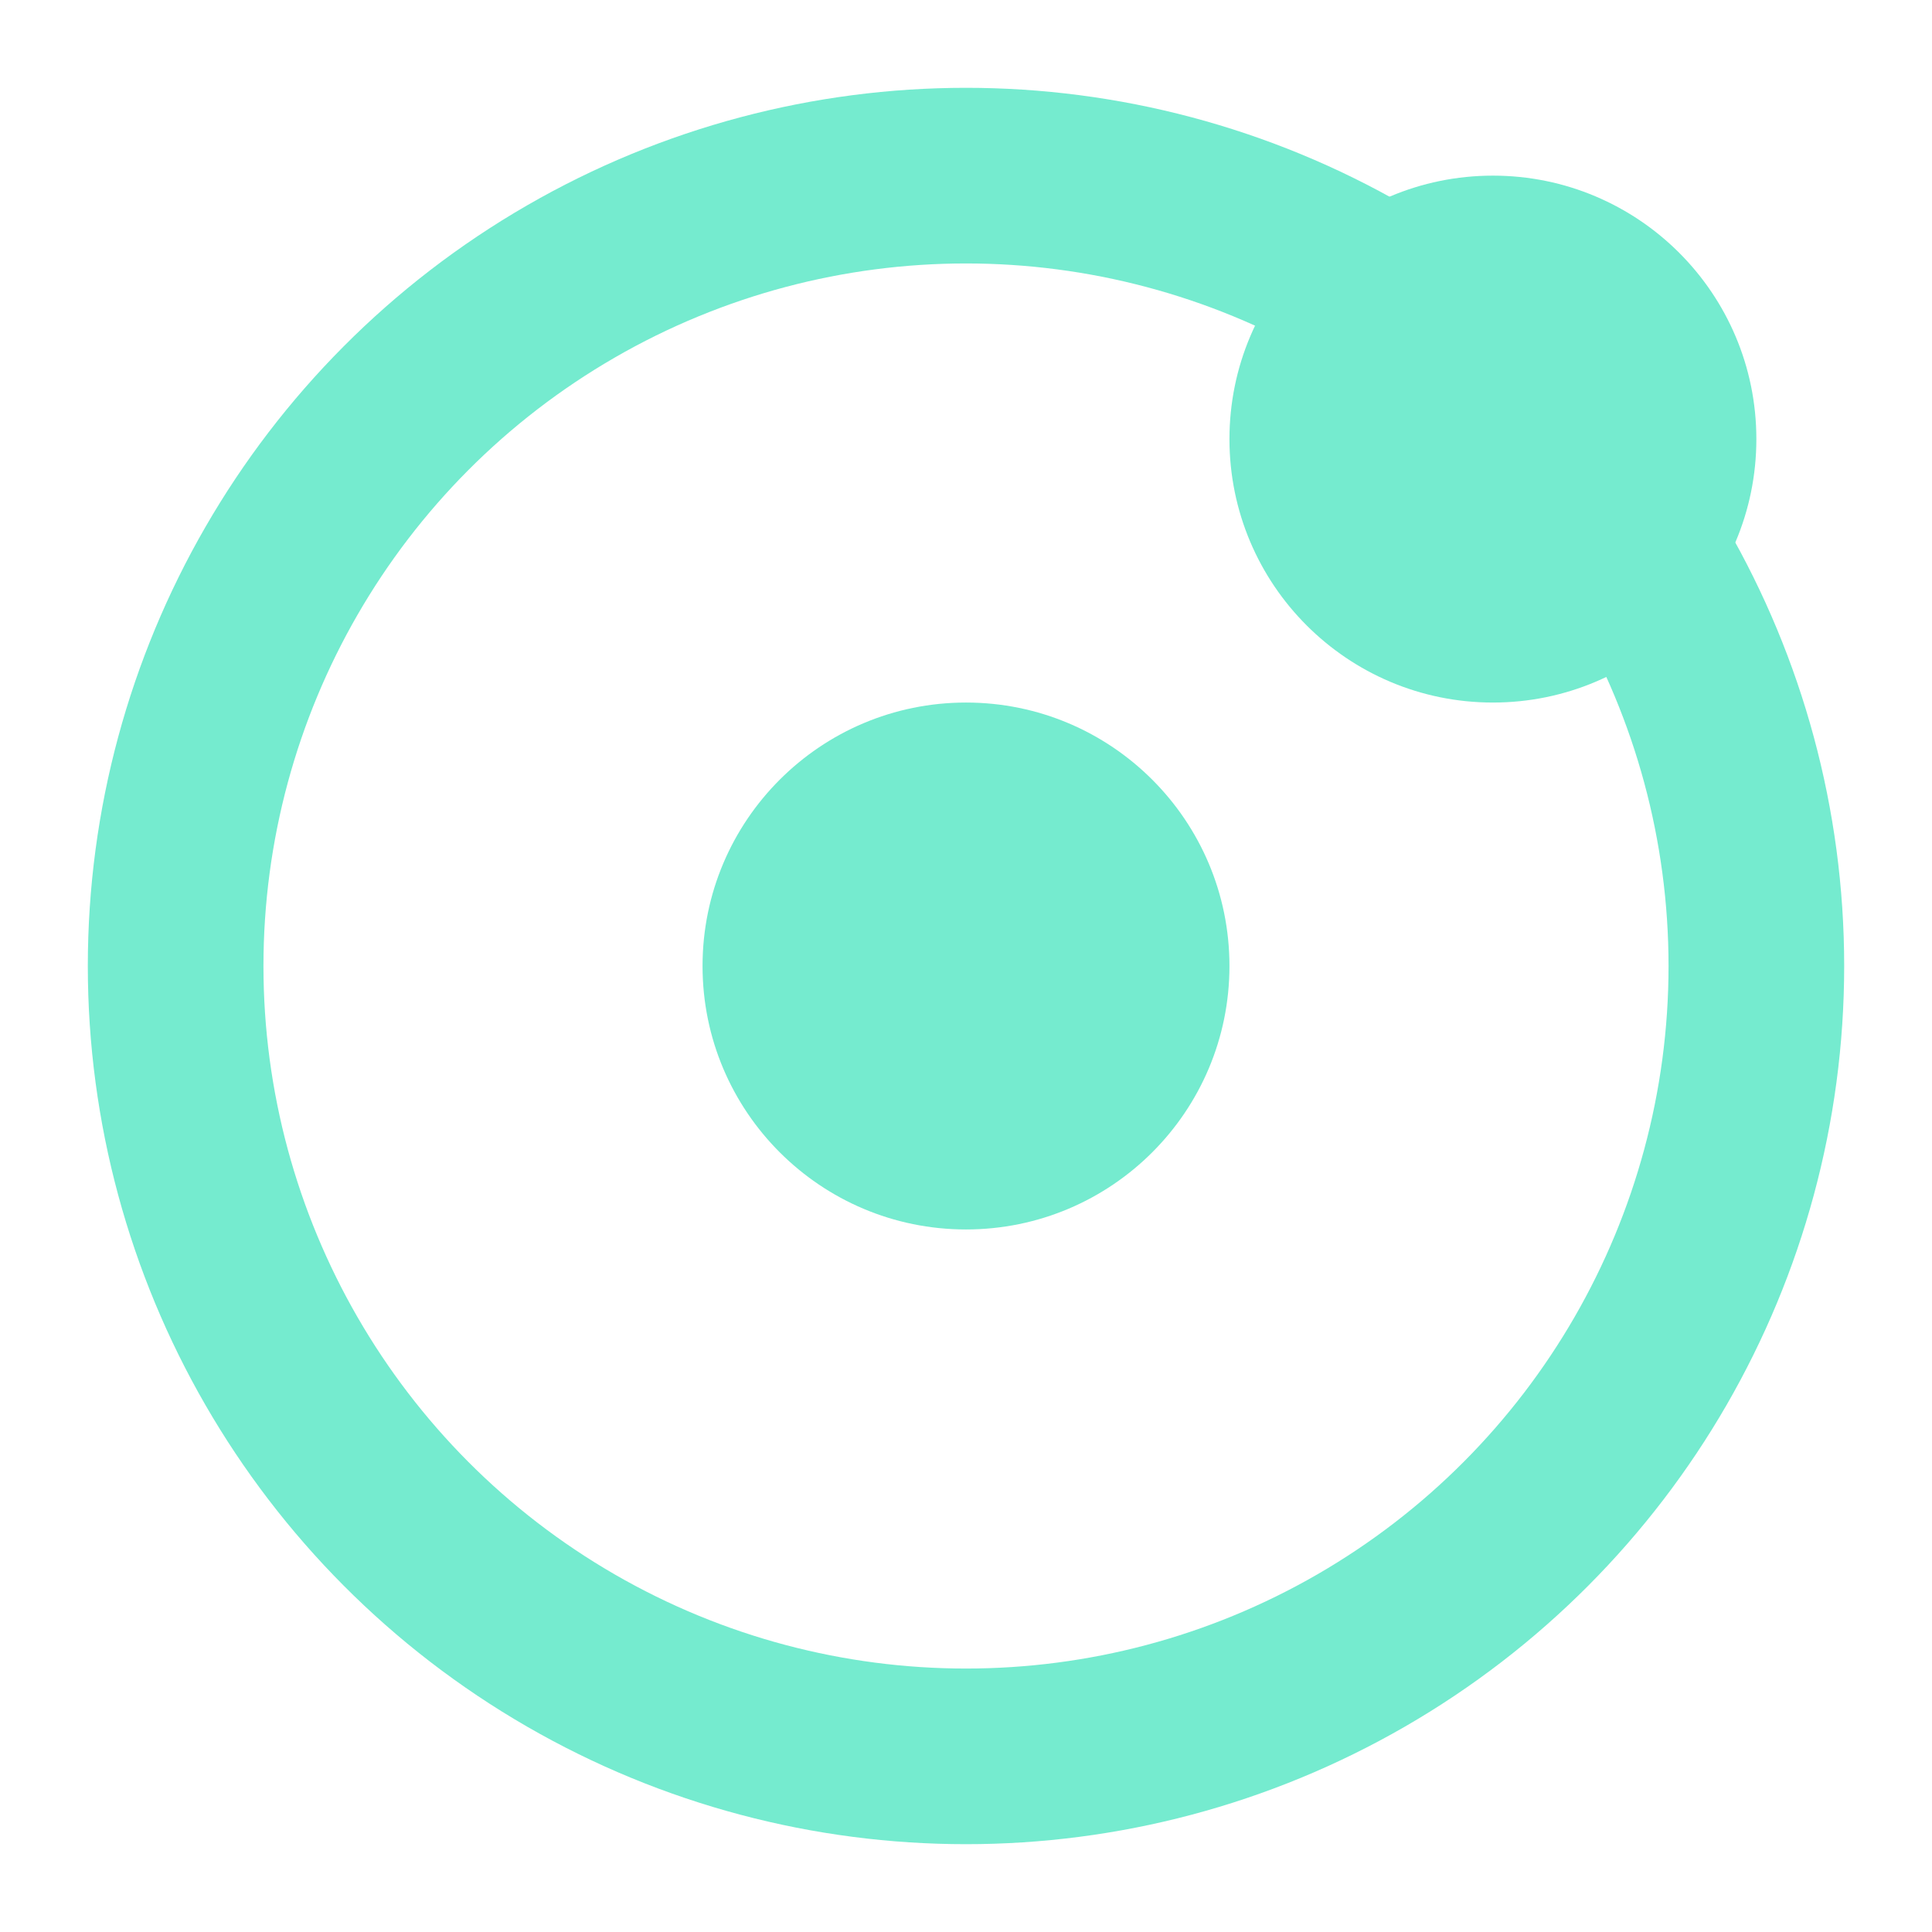 <svg width="11" height="11" viewBox="0 0 11 11" xmlns="http://www.w3.org/2000/svg"><title>Science</title><desc>Created with Sketch.</desc><g transform="translate(1 1)" fill="none"><circle fill="#75EBCF" cx="4.5" cy="4.5" r="1.5"/><circle fill="#75EBCF" cx="7.5" cy="1.5" r="1.5"/><circle stroke="#75EBCF" cx="4.5" cy="4.5" r="4.5"/></g></svg>
